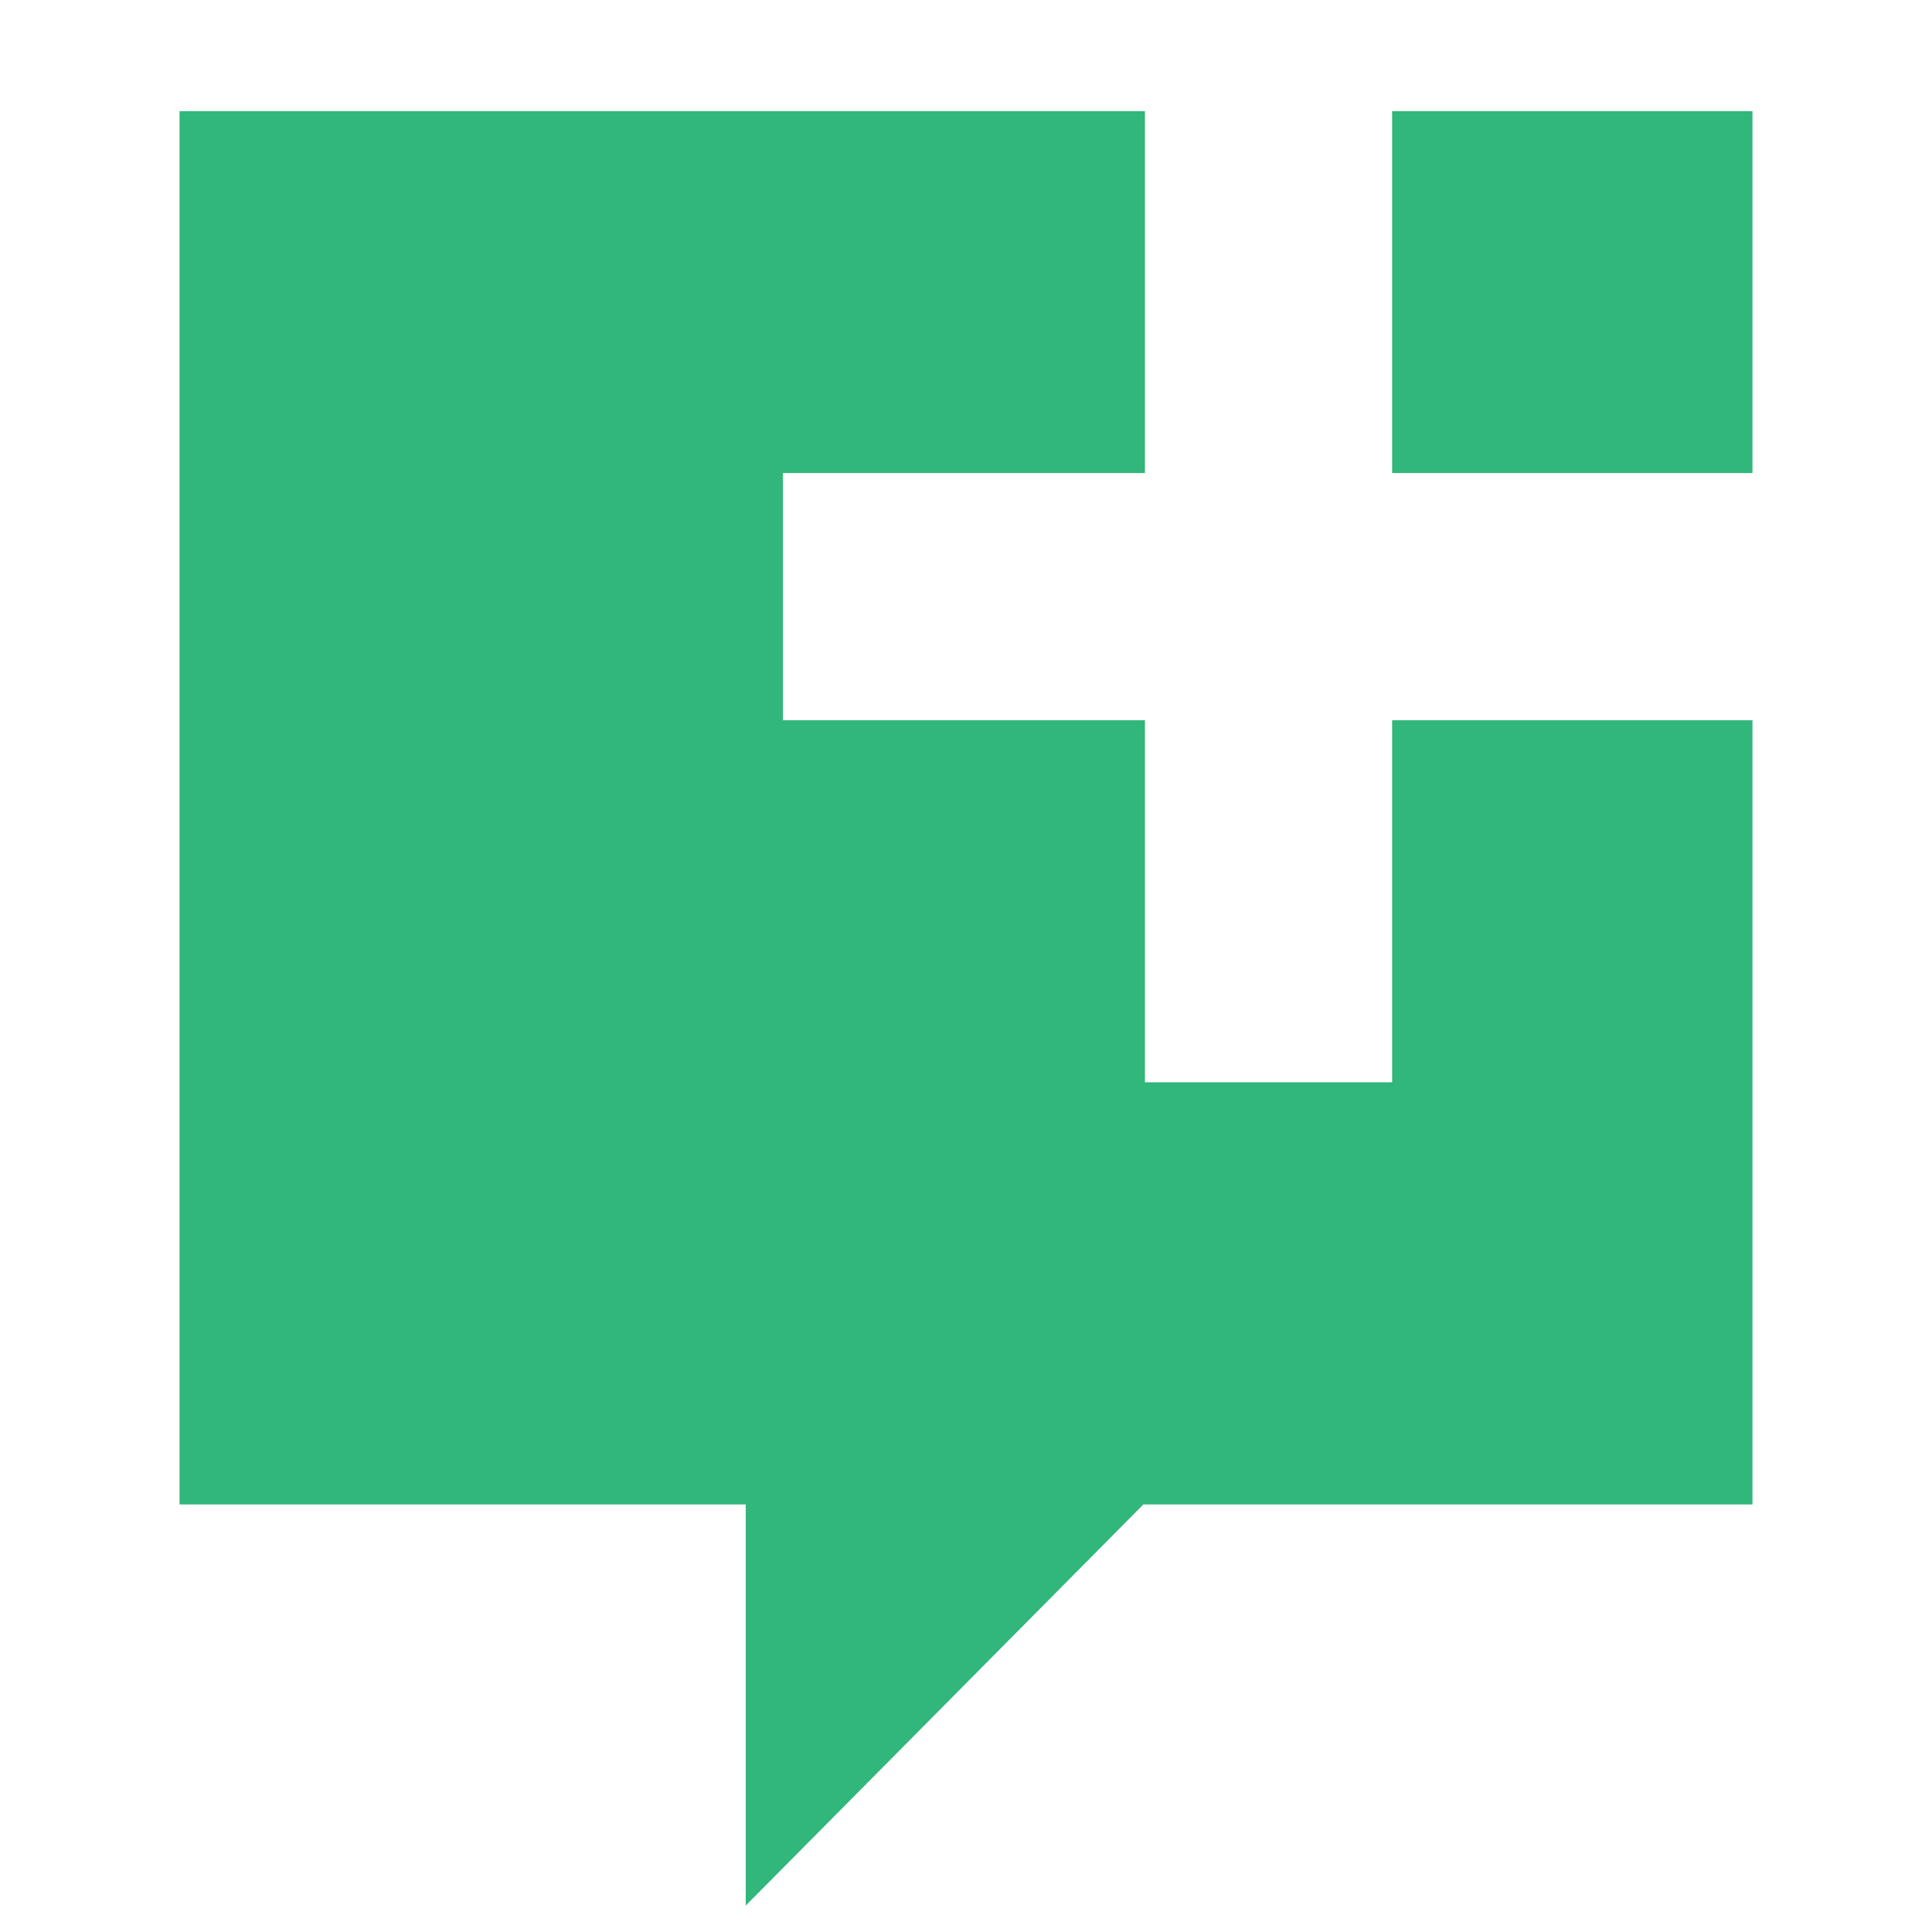 <?xml version="1.0" encoding="UTF-8"?>
<svg width="226px" height="226px" viewBox="0 0 226 226" version="1.1" xmlns="http://www.w3.org/2000/svg" xmlns:xlink="http://www.w3.org/1999/xlink">
    <!-- Generator: Sketch 42 (36781) - http://www.bohemiancoding.com/sketch -->
    <title>Artboard 4</title>
    <desc>Created with Sketch.</desc>
    <defs></defs>
    <g id="Page-1" stroke="none" stroke-width="1" fill="none" fill-rule="evenodd">
        <g id="Artboard-4" fill="#31B67B">
            <path d="M162.847,13 L205,13 L205,55.339 L162.847,55.339 L162.847,13 Z M133.932,13 L133.932,55.339 L91.586,55.339 L91.586,84.254 L133.932,84.254 L133.932,126.6 L162.847,126.6 L162.847,84.254 L205,84.254 L205,175.985 L133.749,175.985 L87.233,222.908 L87.233,175.985 L21,175.985 L21,13 L133.932,13 Z" id="Combined-Shape"></path>
        </g>
    </g>
</svg>